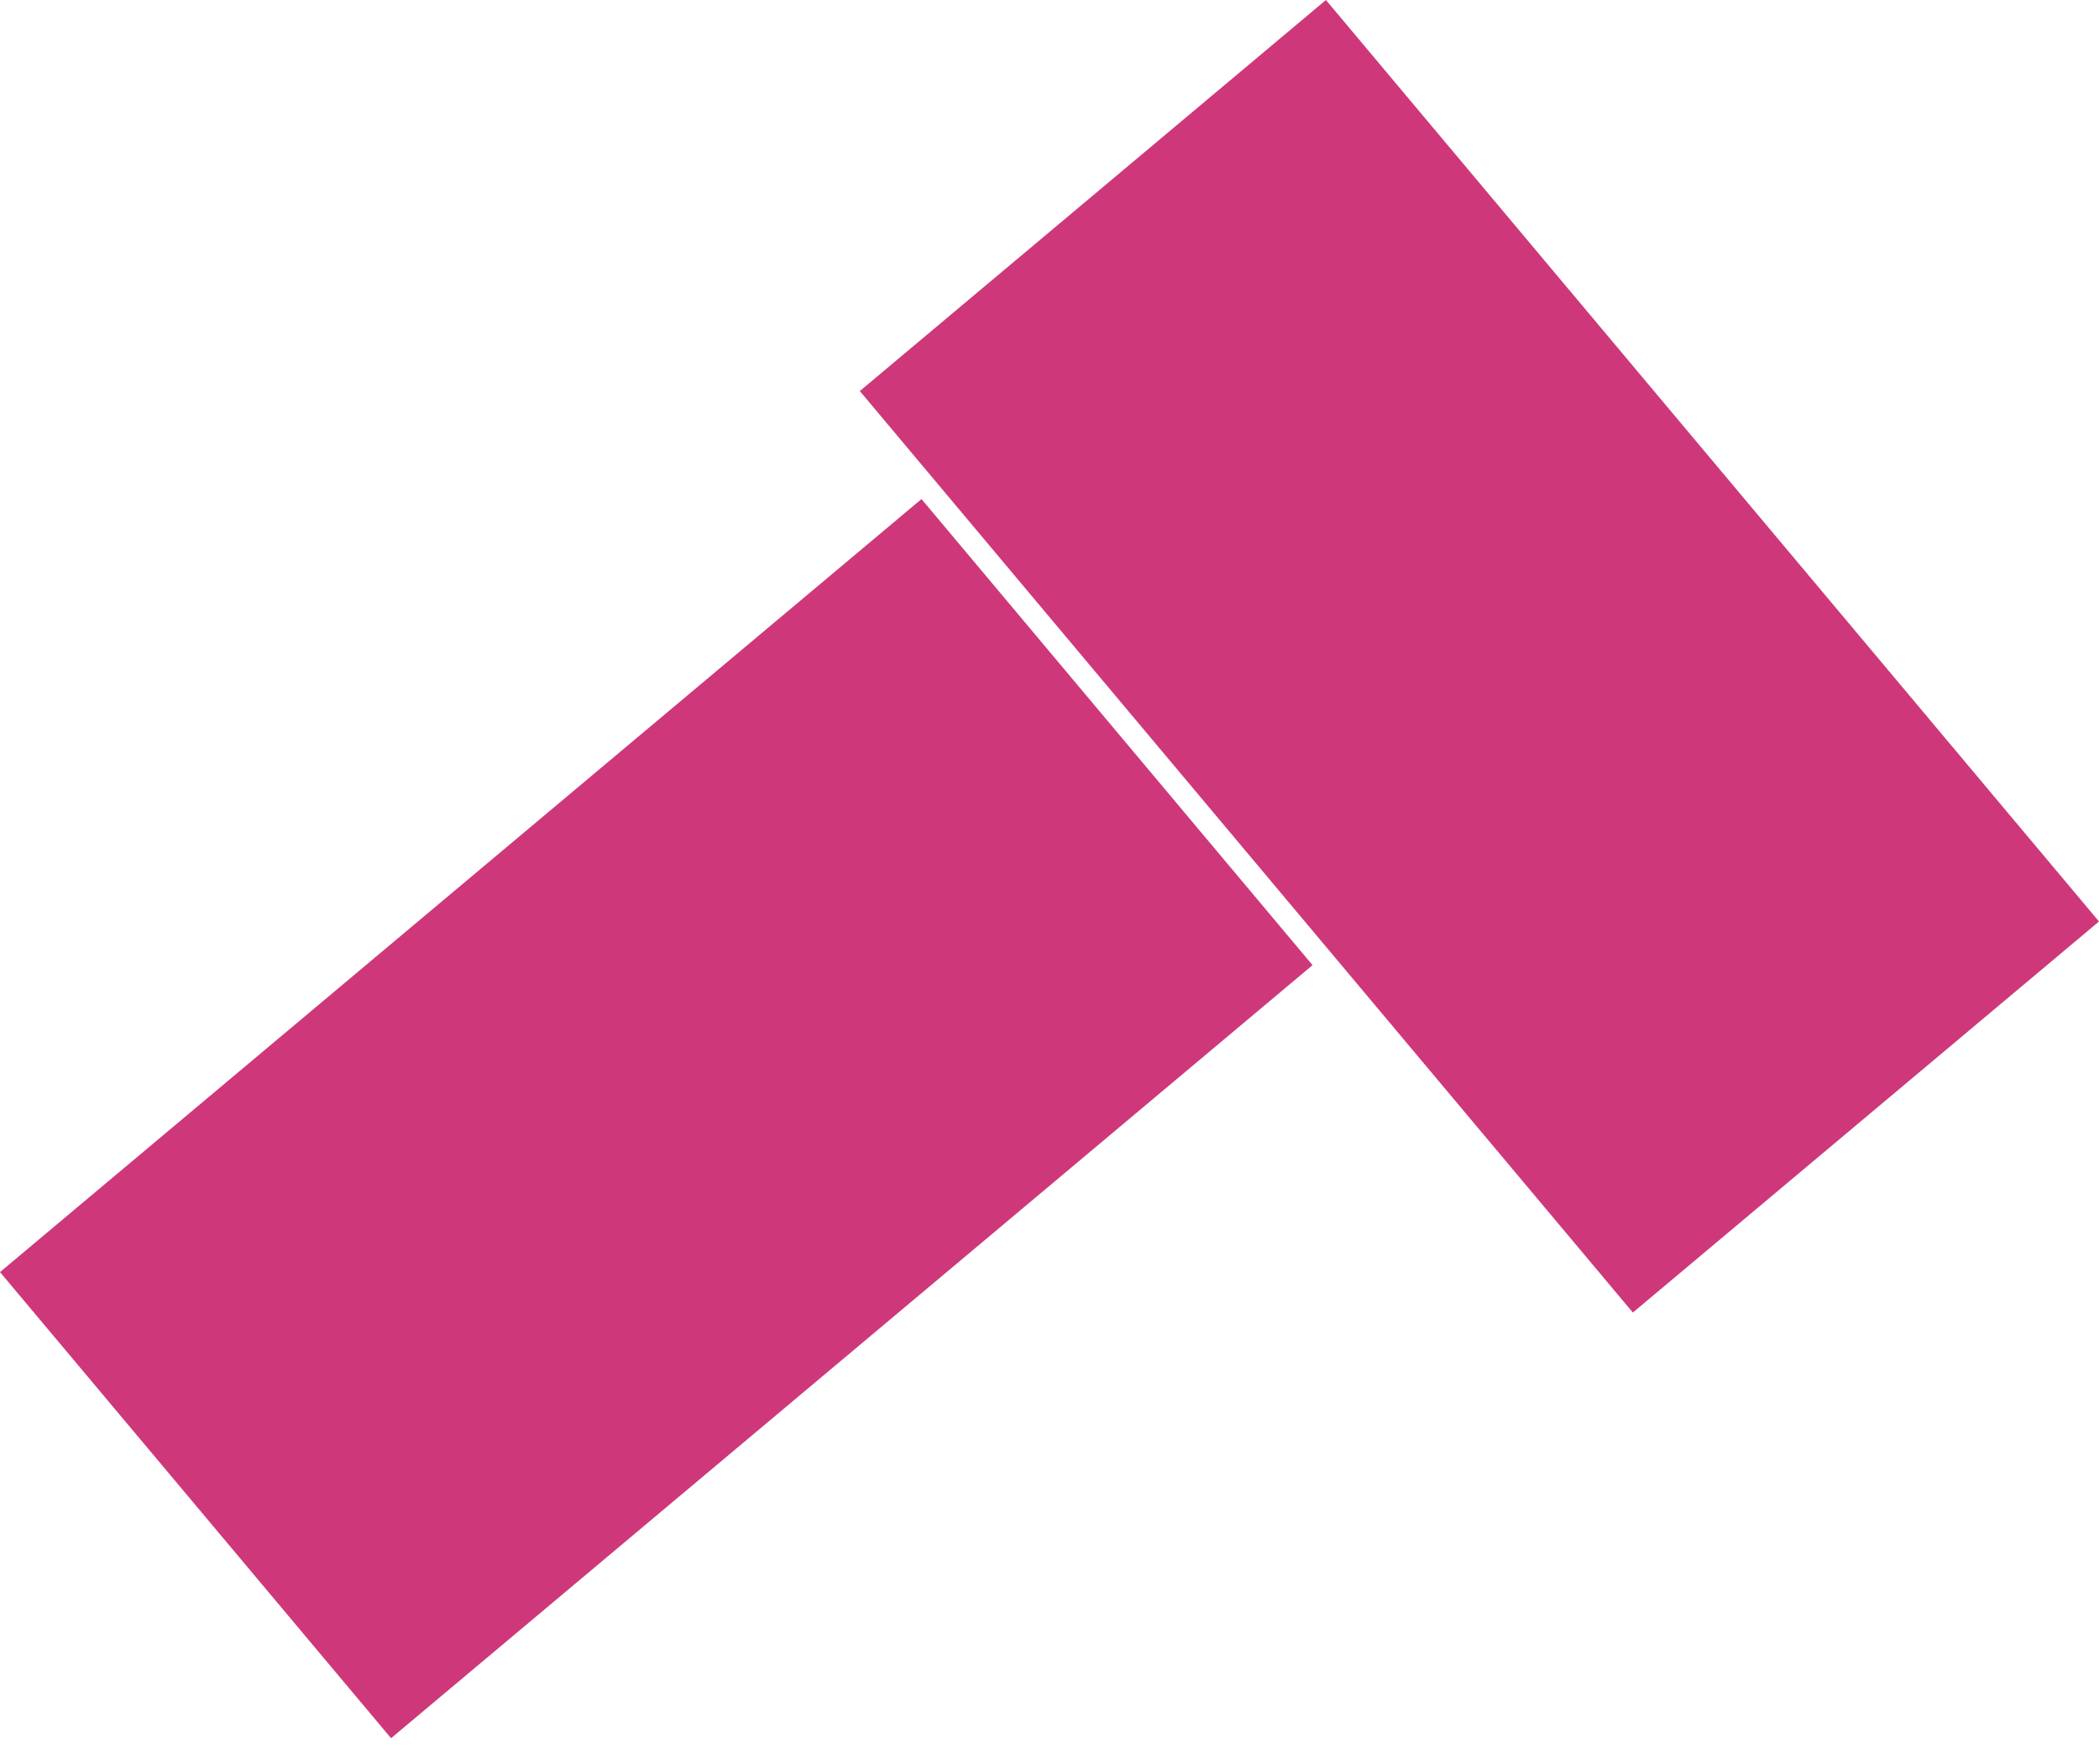 <svg width="69" height="58" viewBox="0 0 69 58" fill="none" xmlns="http://www.w3.org/2000/svg">
<path d="M30.292 16.405L0 41.817L12.855 57.14L43.147 31.727L30.292 16.405Z" fill="#CE387A"/>
<path d="M69 30.292L43.587 0L28.265 12.855L53.677 43.147L69 30.292Z" fill="#CE387A"/>
</svg>
